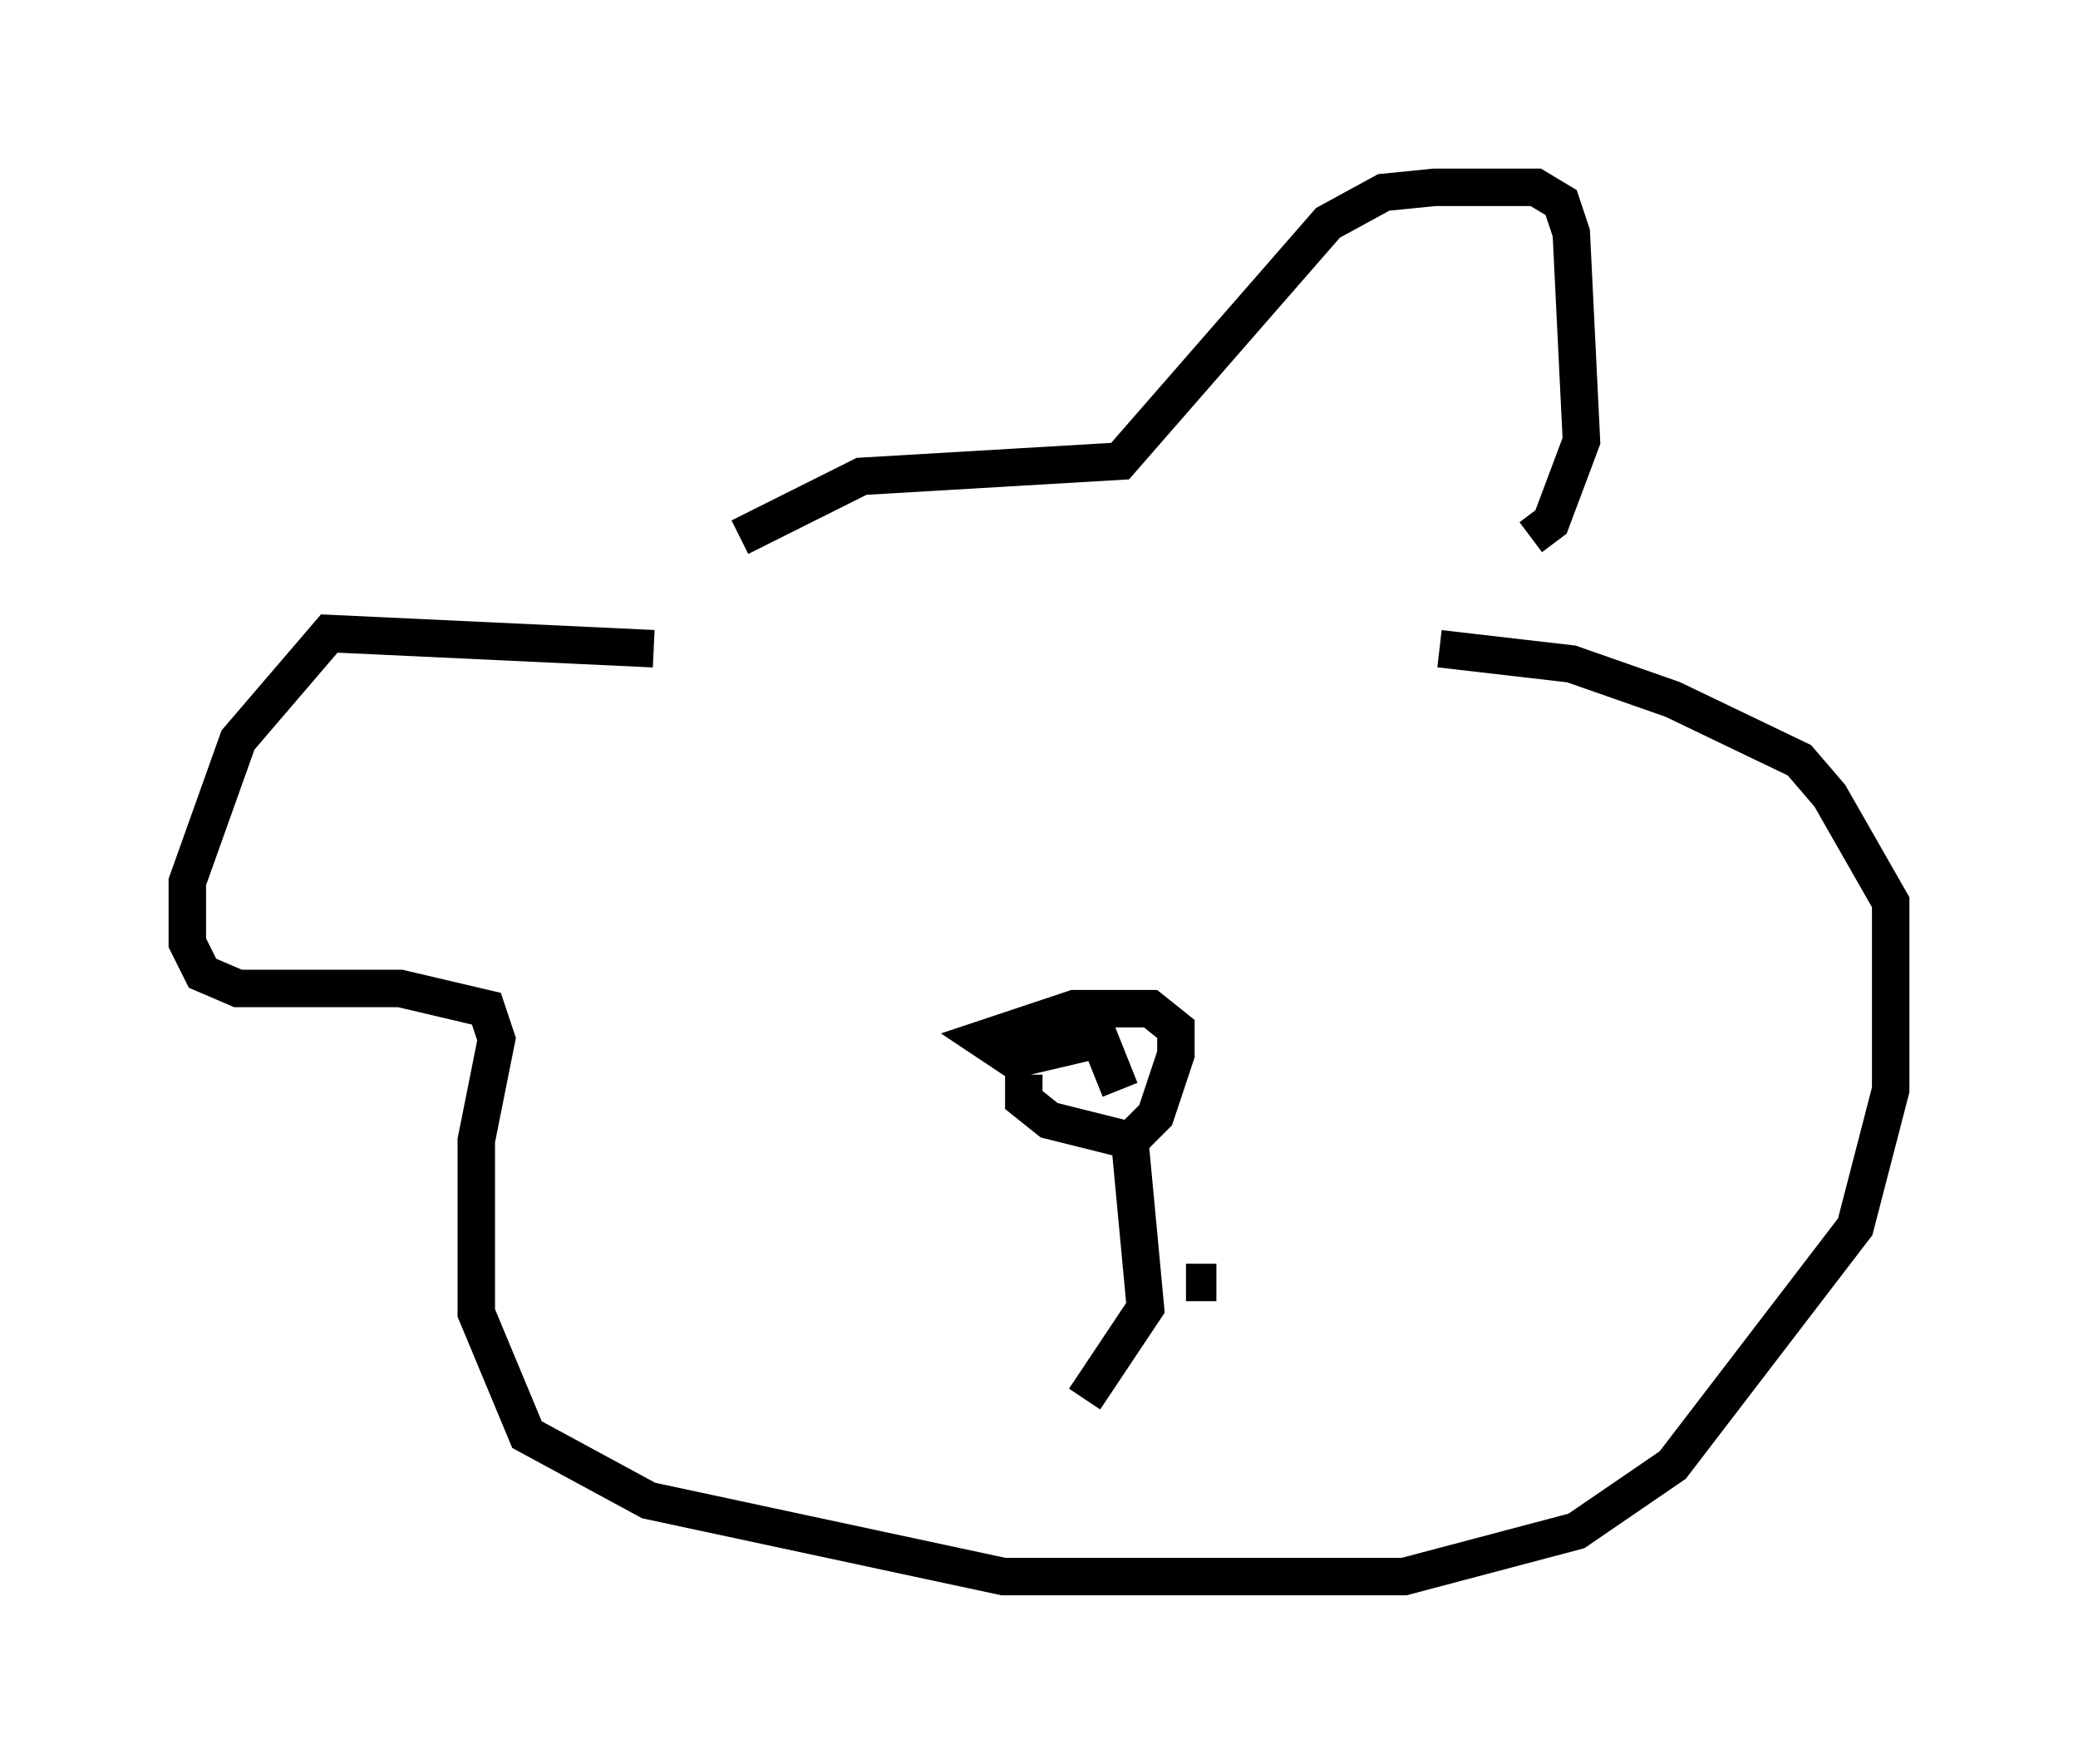 <?xml version="1.0" encoding="utf-8" ?>
<svg baseProfile="full" height="47.077" version="1.1" width="55.466" xmlns="http://www.w3.org/2000/svg" xmlns:ev="http://www.w3.org/2001/xml-events" xmlns:xlink="http://www.w3.org/1999/xlink"><defs /><rect fill="white" height="47.077" width="55.466" x="0" y="0" /><path d="M17.584, 16.231 m2.165, -1.894 l3.248, -1.624 6.901, -0.406 l5.548, -6.36 1.488, -0.812 l1.353, -0.135 2.706, 0.0 l0.677, 0.406 0.271, 0.812 l0.271, 5.548 -0.812, 2.165 l-0.541, 0.406 m-23.41, 2.977 l-8.66, -0.406 -2.436, 2.842 l-1.353, 3.789 0.0, 1.624 l0.406, 0.812 0.947, 0.406 l4.33, 0.0 2.3, 0.541 l0.271, 0.812 -0.541, 2.706 l0.0, 4.601 1.353, 3.248 l3.248, 1.759 9.472, 2.03 l10.69, 0.0 4.601, -1.218 l2.571, -1.759 4.871, -6.36 l0.947, -3.654 0.0, -5.007 l-1.624, -2.842 -0.812, -0.947 l-3.383, -1.624 -2.706, -0.947 l-3.518, -0.406 m-11.096, 11.367 l0.0, 0.677 0.677, 0.541 l2.165, 0.541 0.677, -0.677 l0.541, -1.624 0.0, -0.677 l-0.677, -0.541 -2.03, 0.0 l-2.436, 0.812 0.812, 0.541 l2.3, -0.541 0.541, 1.353 m0.271, 1.488 l0.406, 4.33 -1.624, 2.436 m2.706, -3.112 l0.812, 0.0 " fill="none" stroke="black" stroke-width="1" /></svg>